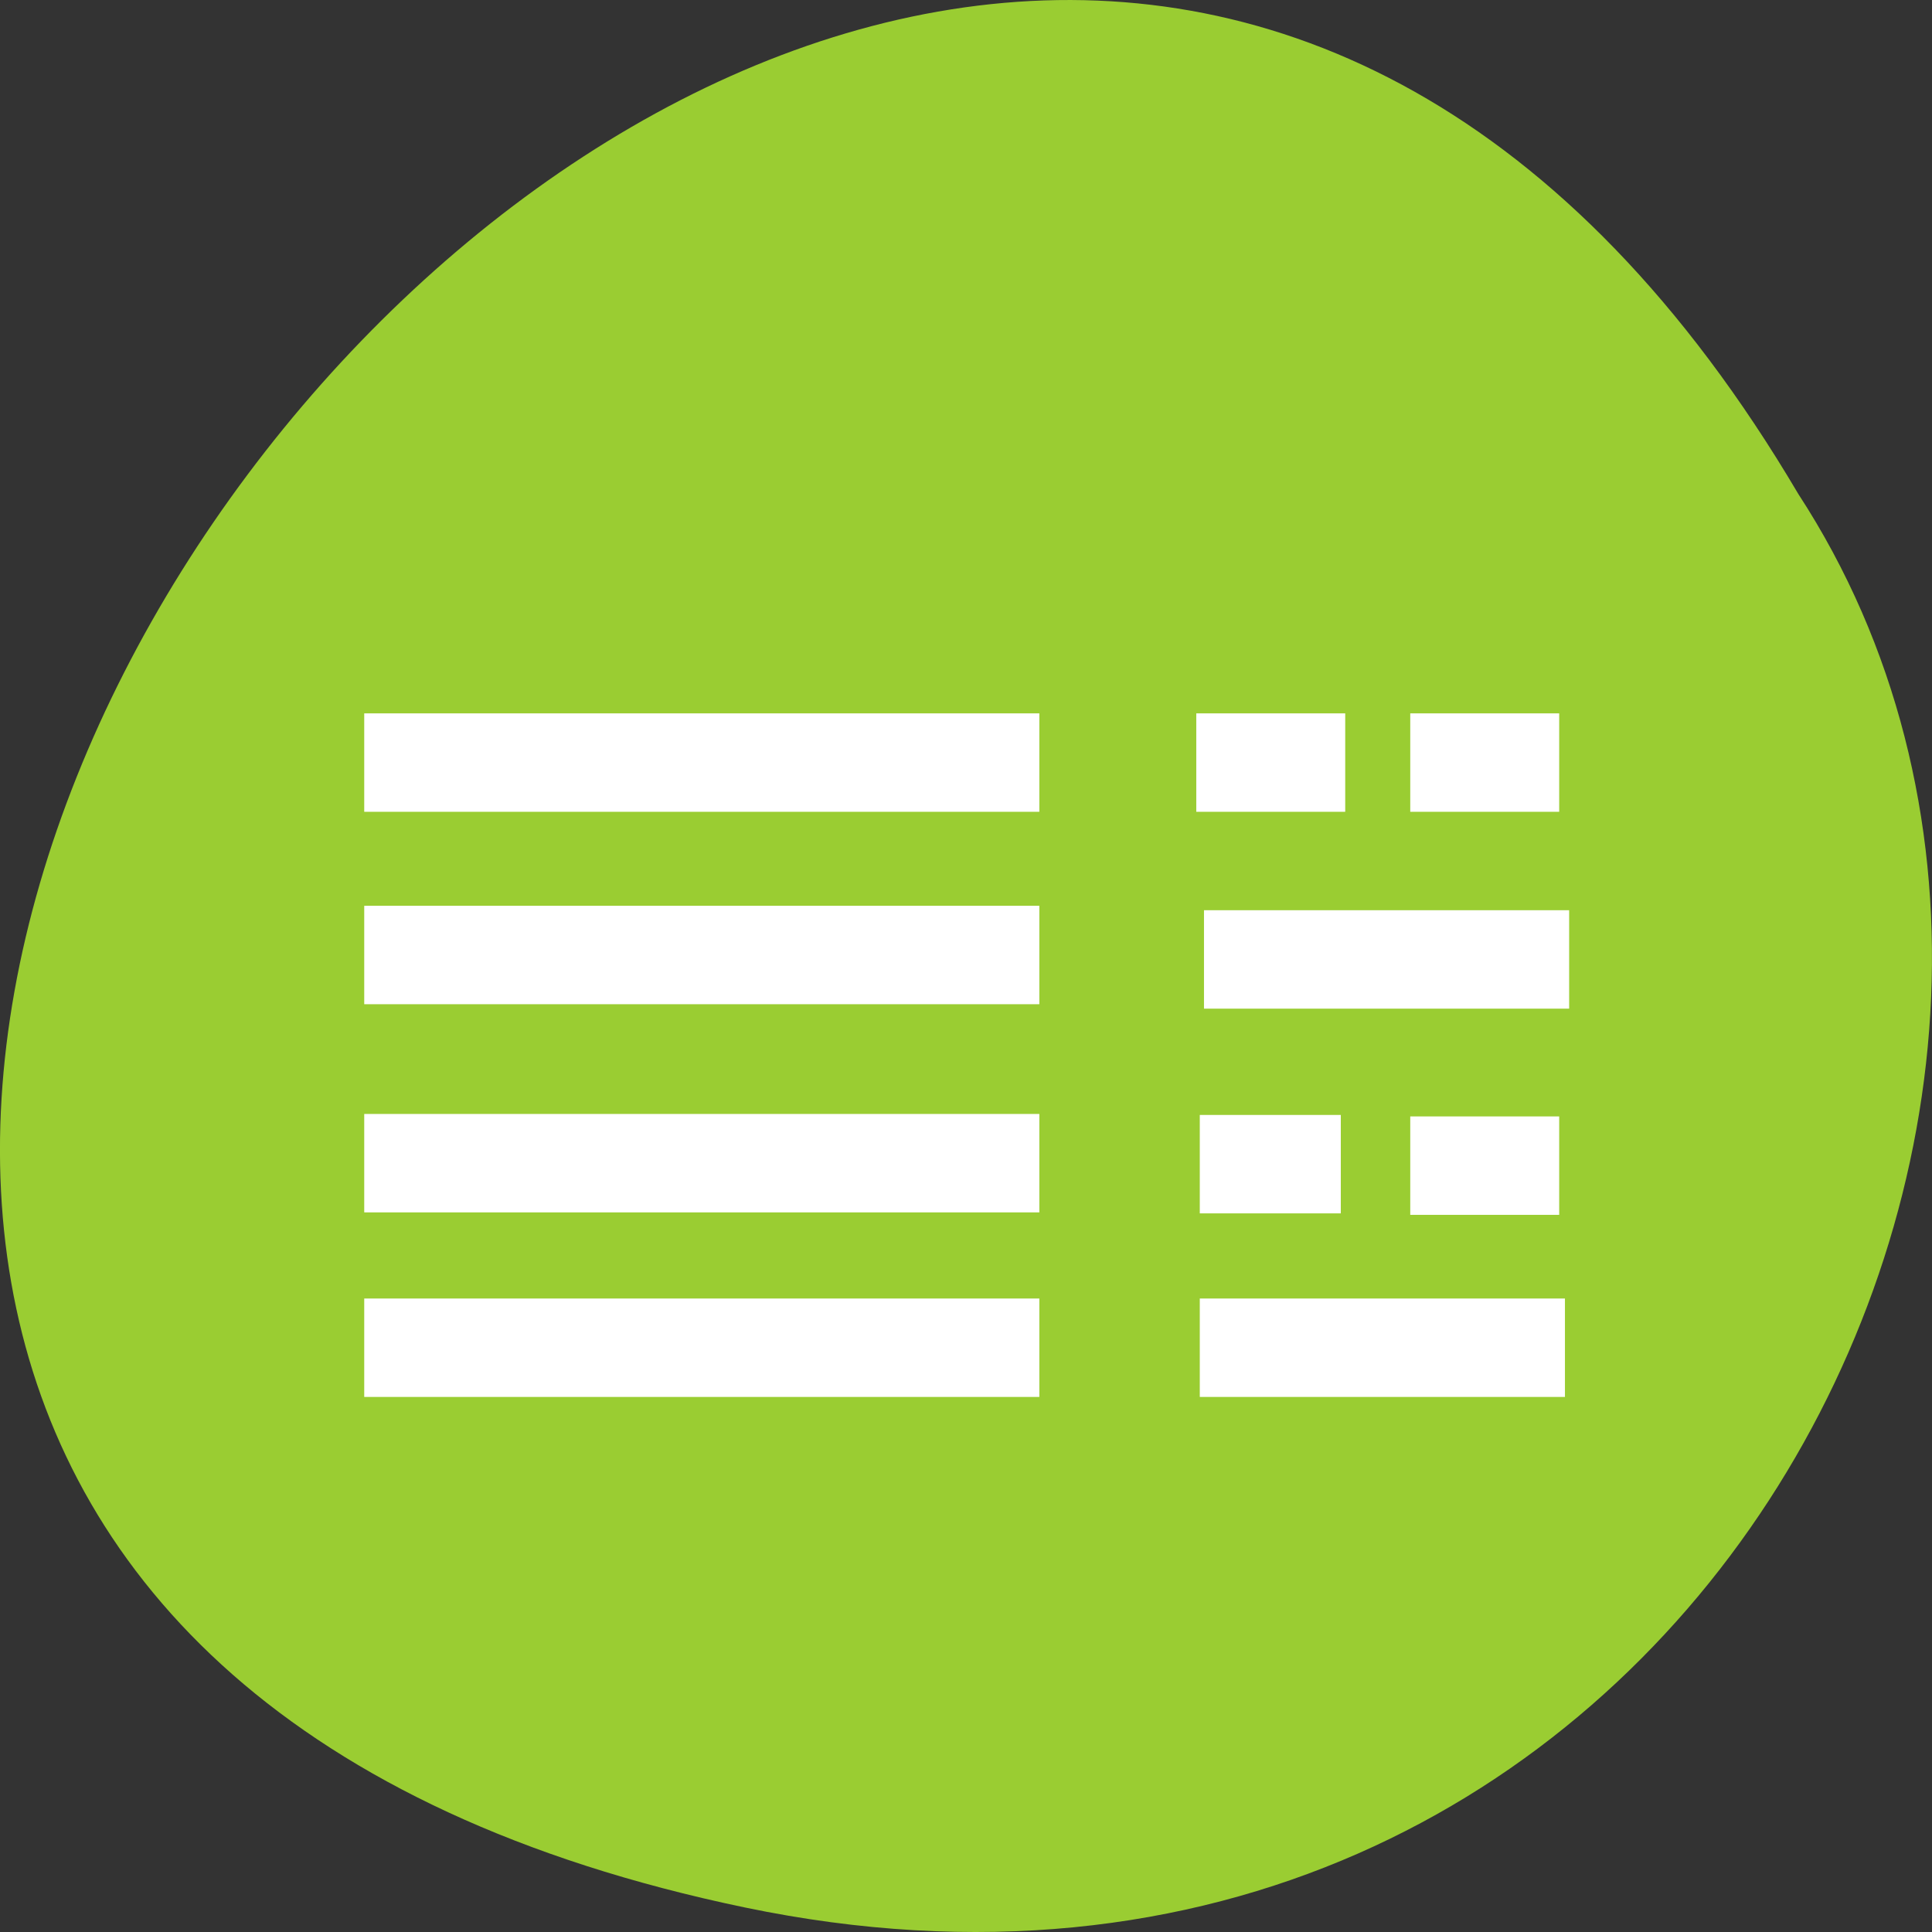 <svg xmlns="http://www.w3.org/2000/svg" viewBox="0 0 256 256"><rect x="0" y="0" width="256" height="256" fill="#333333" stroke="none"/><g transform="translate(0 -796.36)"><path d="m 98.7 1049.11 c -239.91 -49.981 17.642 -393.86 139.59 -187.29 c 52.27 80.25 -16.2 213 -139.59 187.29 z" style="fill:#9acd32;color:#000"/><g transform="matrix(9.296 0 0 6.521 -2379.76 99.17)" style="fill:#fff;enable-background:new;color:#ddd"><path d="m 261.19 121.41 v 2 h 9.623 v -2 z"/><path d="m 261.19 125.32 v 2 h 9.623 v -2 z"/><path d="m 261.19 129.55 v 2 h 9.623 v -2 z"/><path d="m 261.19 133.3 v 2 h 9.623 v -2 z"/><path d="m 273.1 133.3 v 2 h 5.205 v -2 z"/><path d="m 273.1 129.57 v 2 h 2.01 v -2 z"/><path d="m 273.05 121.41 v 2 h 2.123 v -2 z"/><path d="m 273.16 125.41 v 2 h 5.205 v -2 z"/><path d="m 276.1 121.41 v 2 h 2.123 v -2 z"/><path d="m 276.1 129.6 v 2 h 2.123 v -2 z"/></g></g></svg>